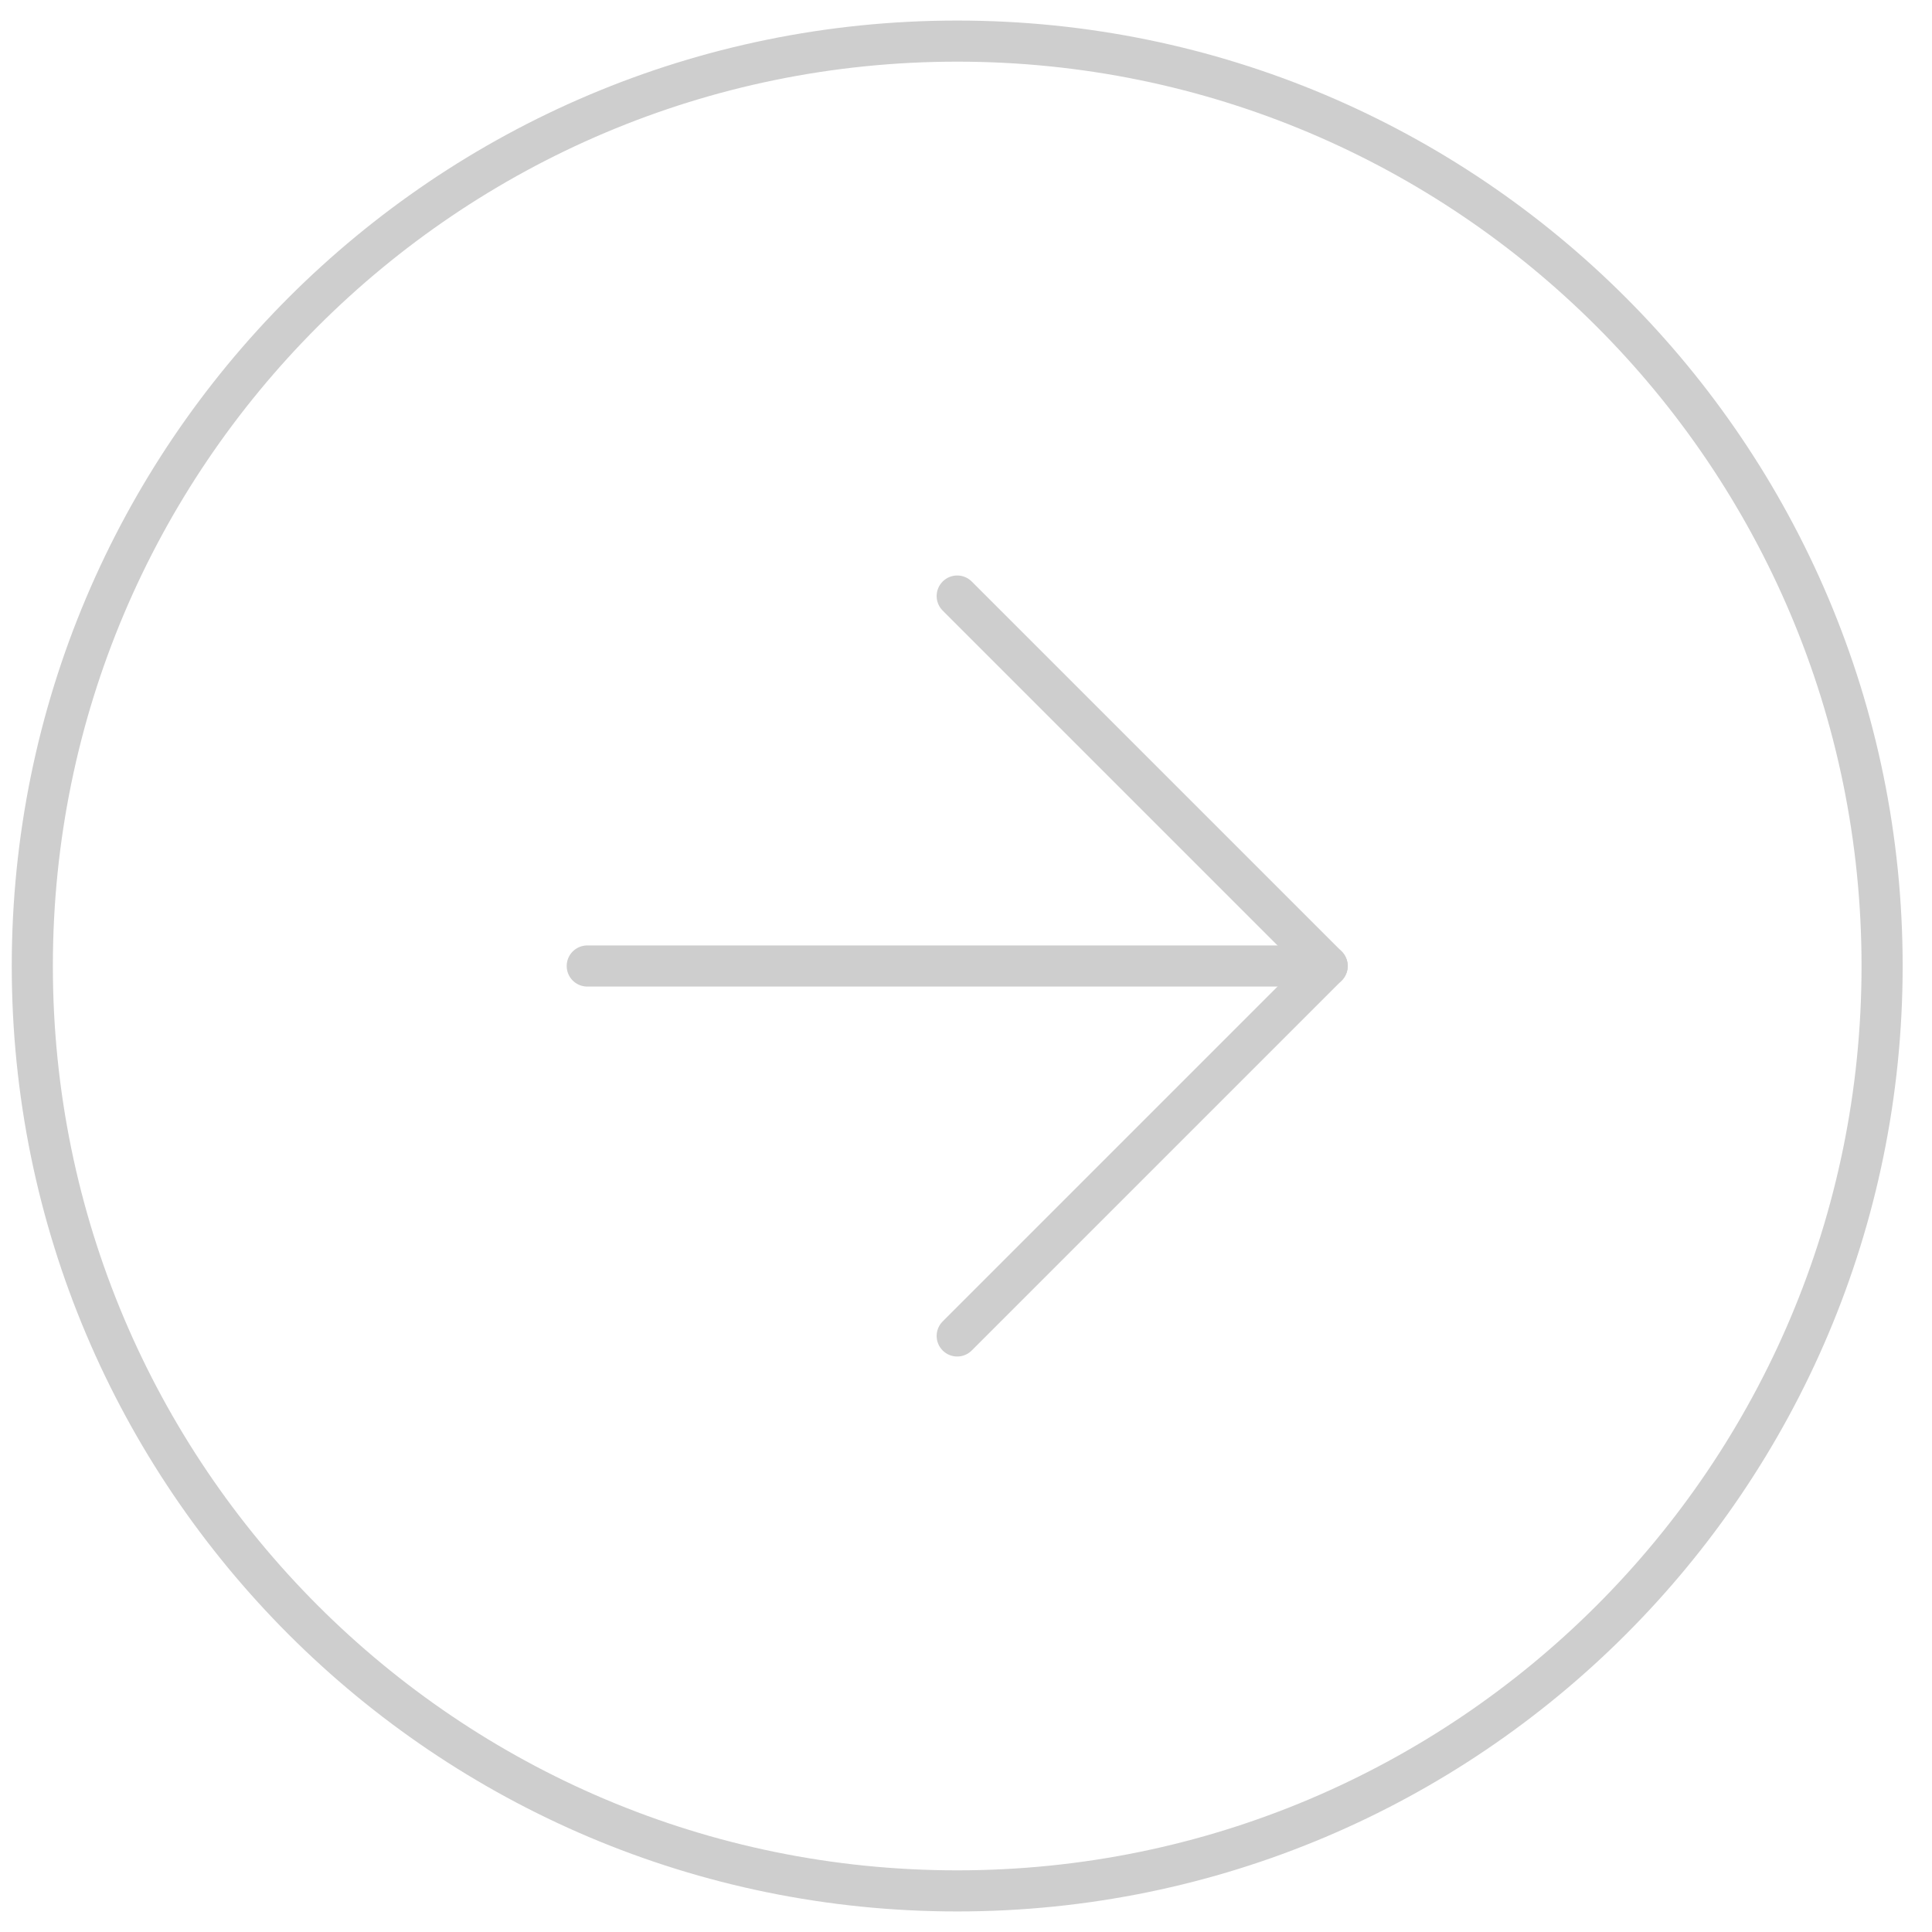 <svg width="47" height="47" viewBox="0 0 47 47" fill="none" xmlns="http://www.w3.org/2000/svg">
<path d="M23.286 46C35.712 46 45.786 35.926 45.786 23.5C45.786 11.074 35.712 1 23.286 1C10.86 1 0.786 11.074 0.786 23.5C0.786 35.926 10.86 46 23.286 46Z" stroke="#CECECE" stroke-linecap="round" stroke-linejoin="round"/>
<path d="M23.286 32.5L32.286 23.5L23.286 14.5" stroke="#CECECE" stroke-linecap="round" stroke-linejoin="round"/>
<path d="M14.286 23.5H32.286" stroke="#CECECE" stroke-linecap="round" stroke-linejoin="round"/>
</svg>
